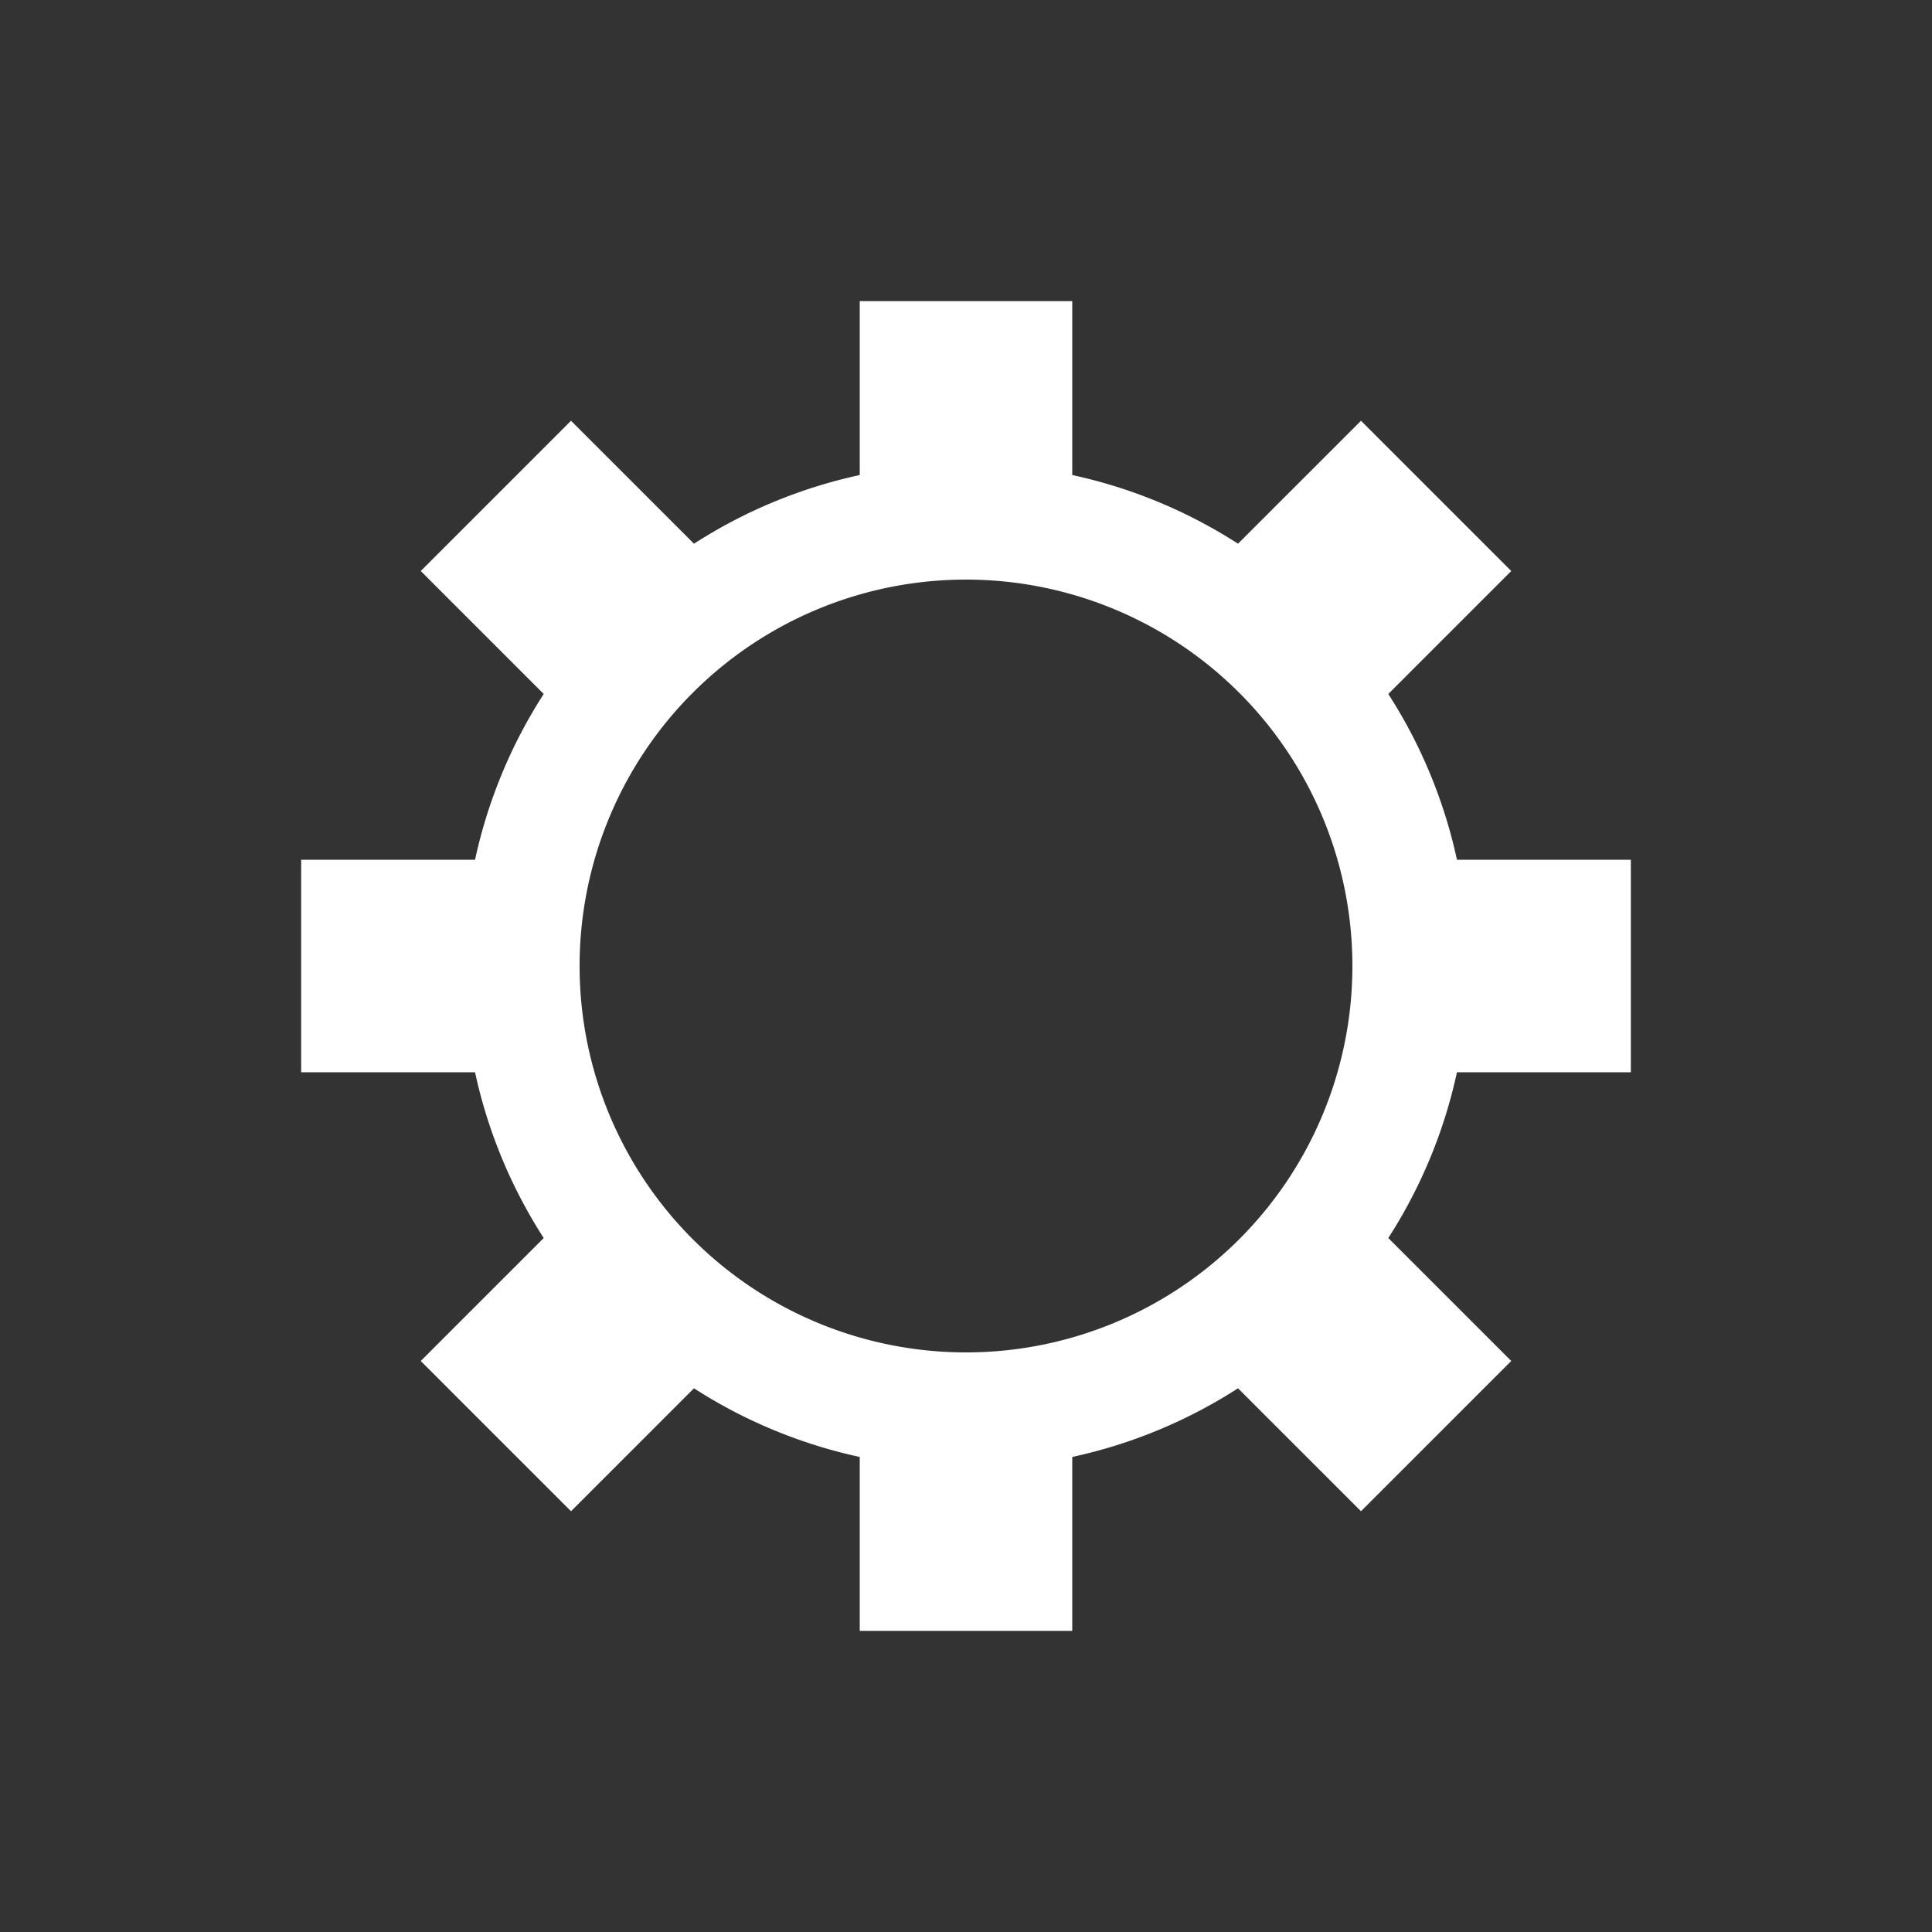 <?xml version="1.0" encoding="utf-8"?>
<svg xmlns="http://www.w3.org/2000/svg" xmlns:xlink="http://www.w3.org/1999/xlink" style="margin: auto; background: rgb(23, 165, 233) none repeat scroll 0% 0%; display: block; shape-rendering: auto;" width="111px" height="111px" viewBox="0 0 100 100" preserveAspectRatio="xMidYMid">
<rect x="0" y="0" width="100" height="100" fill="#333333" stroke="none"/>
<g transform="translate(50 50)">
<g>
<animateTransform attributeName="transform" type="rotate" values="0;45" keyTimes="0;1" dur="0.14s" repeatCount="indefinite"></animateTransform><path d="M25.412 -5.5 L34.412 -5.5 L34.412 5.5 L25.412 5.5 A26 26 0 0 1 21.858 14.08 L21.858 14.08 L28.222 20.444 L20.444 28.222 L14.08 21.858 A26 26 0 0 1 5.5 25.412 L5.5 25.412 L5.5 34.412 L-5.5 34.412 L-5.5 25.412 A26 26 0 0 1 -14.08 21.858 L-14.08 21.858 L-20.444 28.222 L-28.222 20.444 L-21.858 14.08 A26 26 0 0 1 -25.412 5.5 L-25.412 5.5 L-34.412 5.5 L-34.412 -5.5 L-25.412 -5.5 A26 26 0 0 1 -21.858 -14.08 L-21.858 -14.08 L-28.222 -20.444 L-20.444 -28.222 L-14.08 -21.858 A26 26 0 0 1 -5.5 -25.412 L-5.5 -25.412 L-5.5 -34.412 L5.5 -34.412 L5.5 -25.412 A26 26 0 0 1 14.08 -21.858 L14.08 -21.858 L20.444 -28.222 L28.222 -20.444 L21.858 -14.08 A26 26 0 0 1 25.412 -5.5 M0 -20A20 20 0 1 0 0 20 A20 20 0 1 0 0 -20" fill="#ffffff"></path></g></g>
<!-- [ldio] generated by https://loading.io/ --></svg>